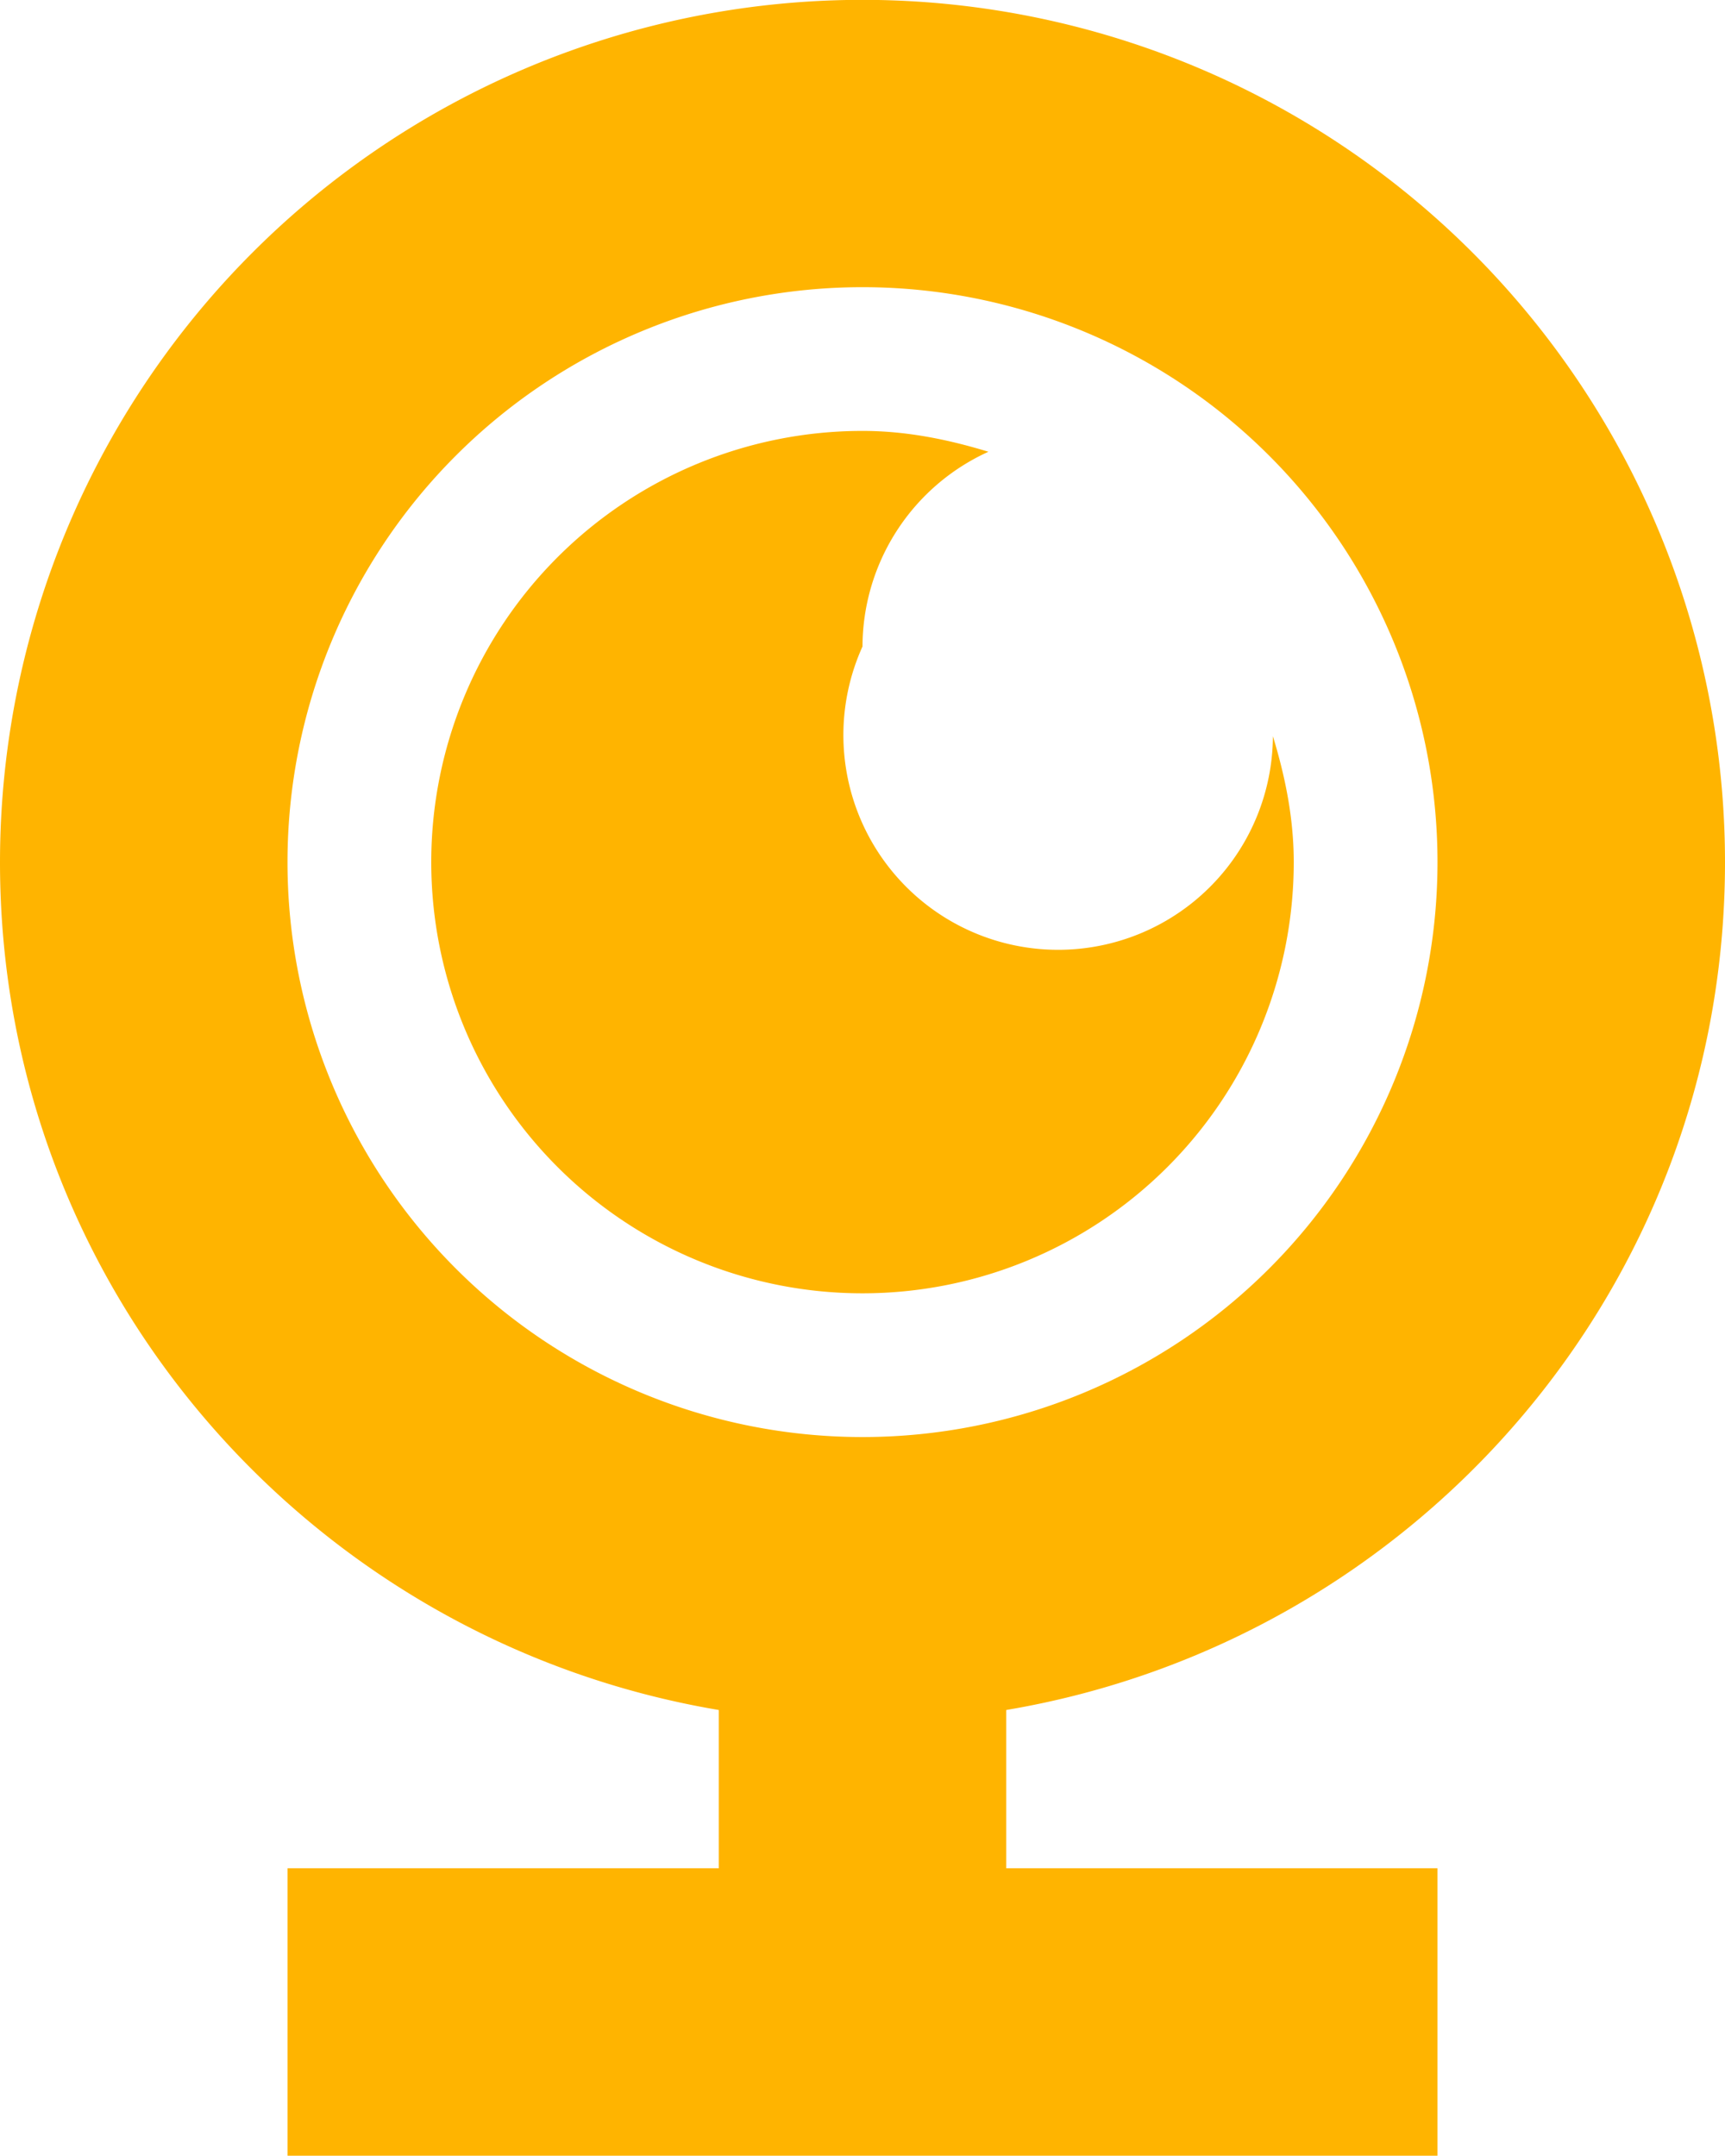 <svg xmlns="http://www.w3.org/2000/svg" preserveAspectRatio="xMidYMid" width="12" height="15" viewBox="0 0 12 15"><defs><style>.cls-1{fill:#ffb400;fill-rule:evenodd}</style></defs><path d="M7 11.897v1.101h3v2H2v-2h3v-1.101c-2.835-.478-5-2.927-5-5.898a6 6 0 1 1 12 0c0 2.971-2.165 5.42-5 5.898zM6 1.998a4 4 0 1 0 0 8 4 4 0 0 0 0-8zm0 7a3 3 0 1 1 0-6c.307 0 .597.06.876.145A1.493 1.493 0 0 0 6 4.498a1.494 1.494 0 1 0 2.855.624c.085.279.145.569.145.877a3 3 0 0 1-3 2.999z" class="cls-1"/></svg>